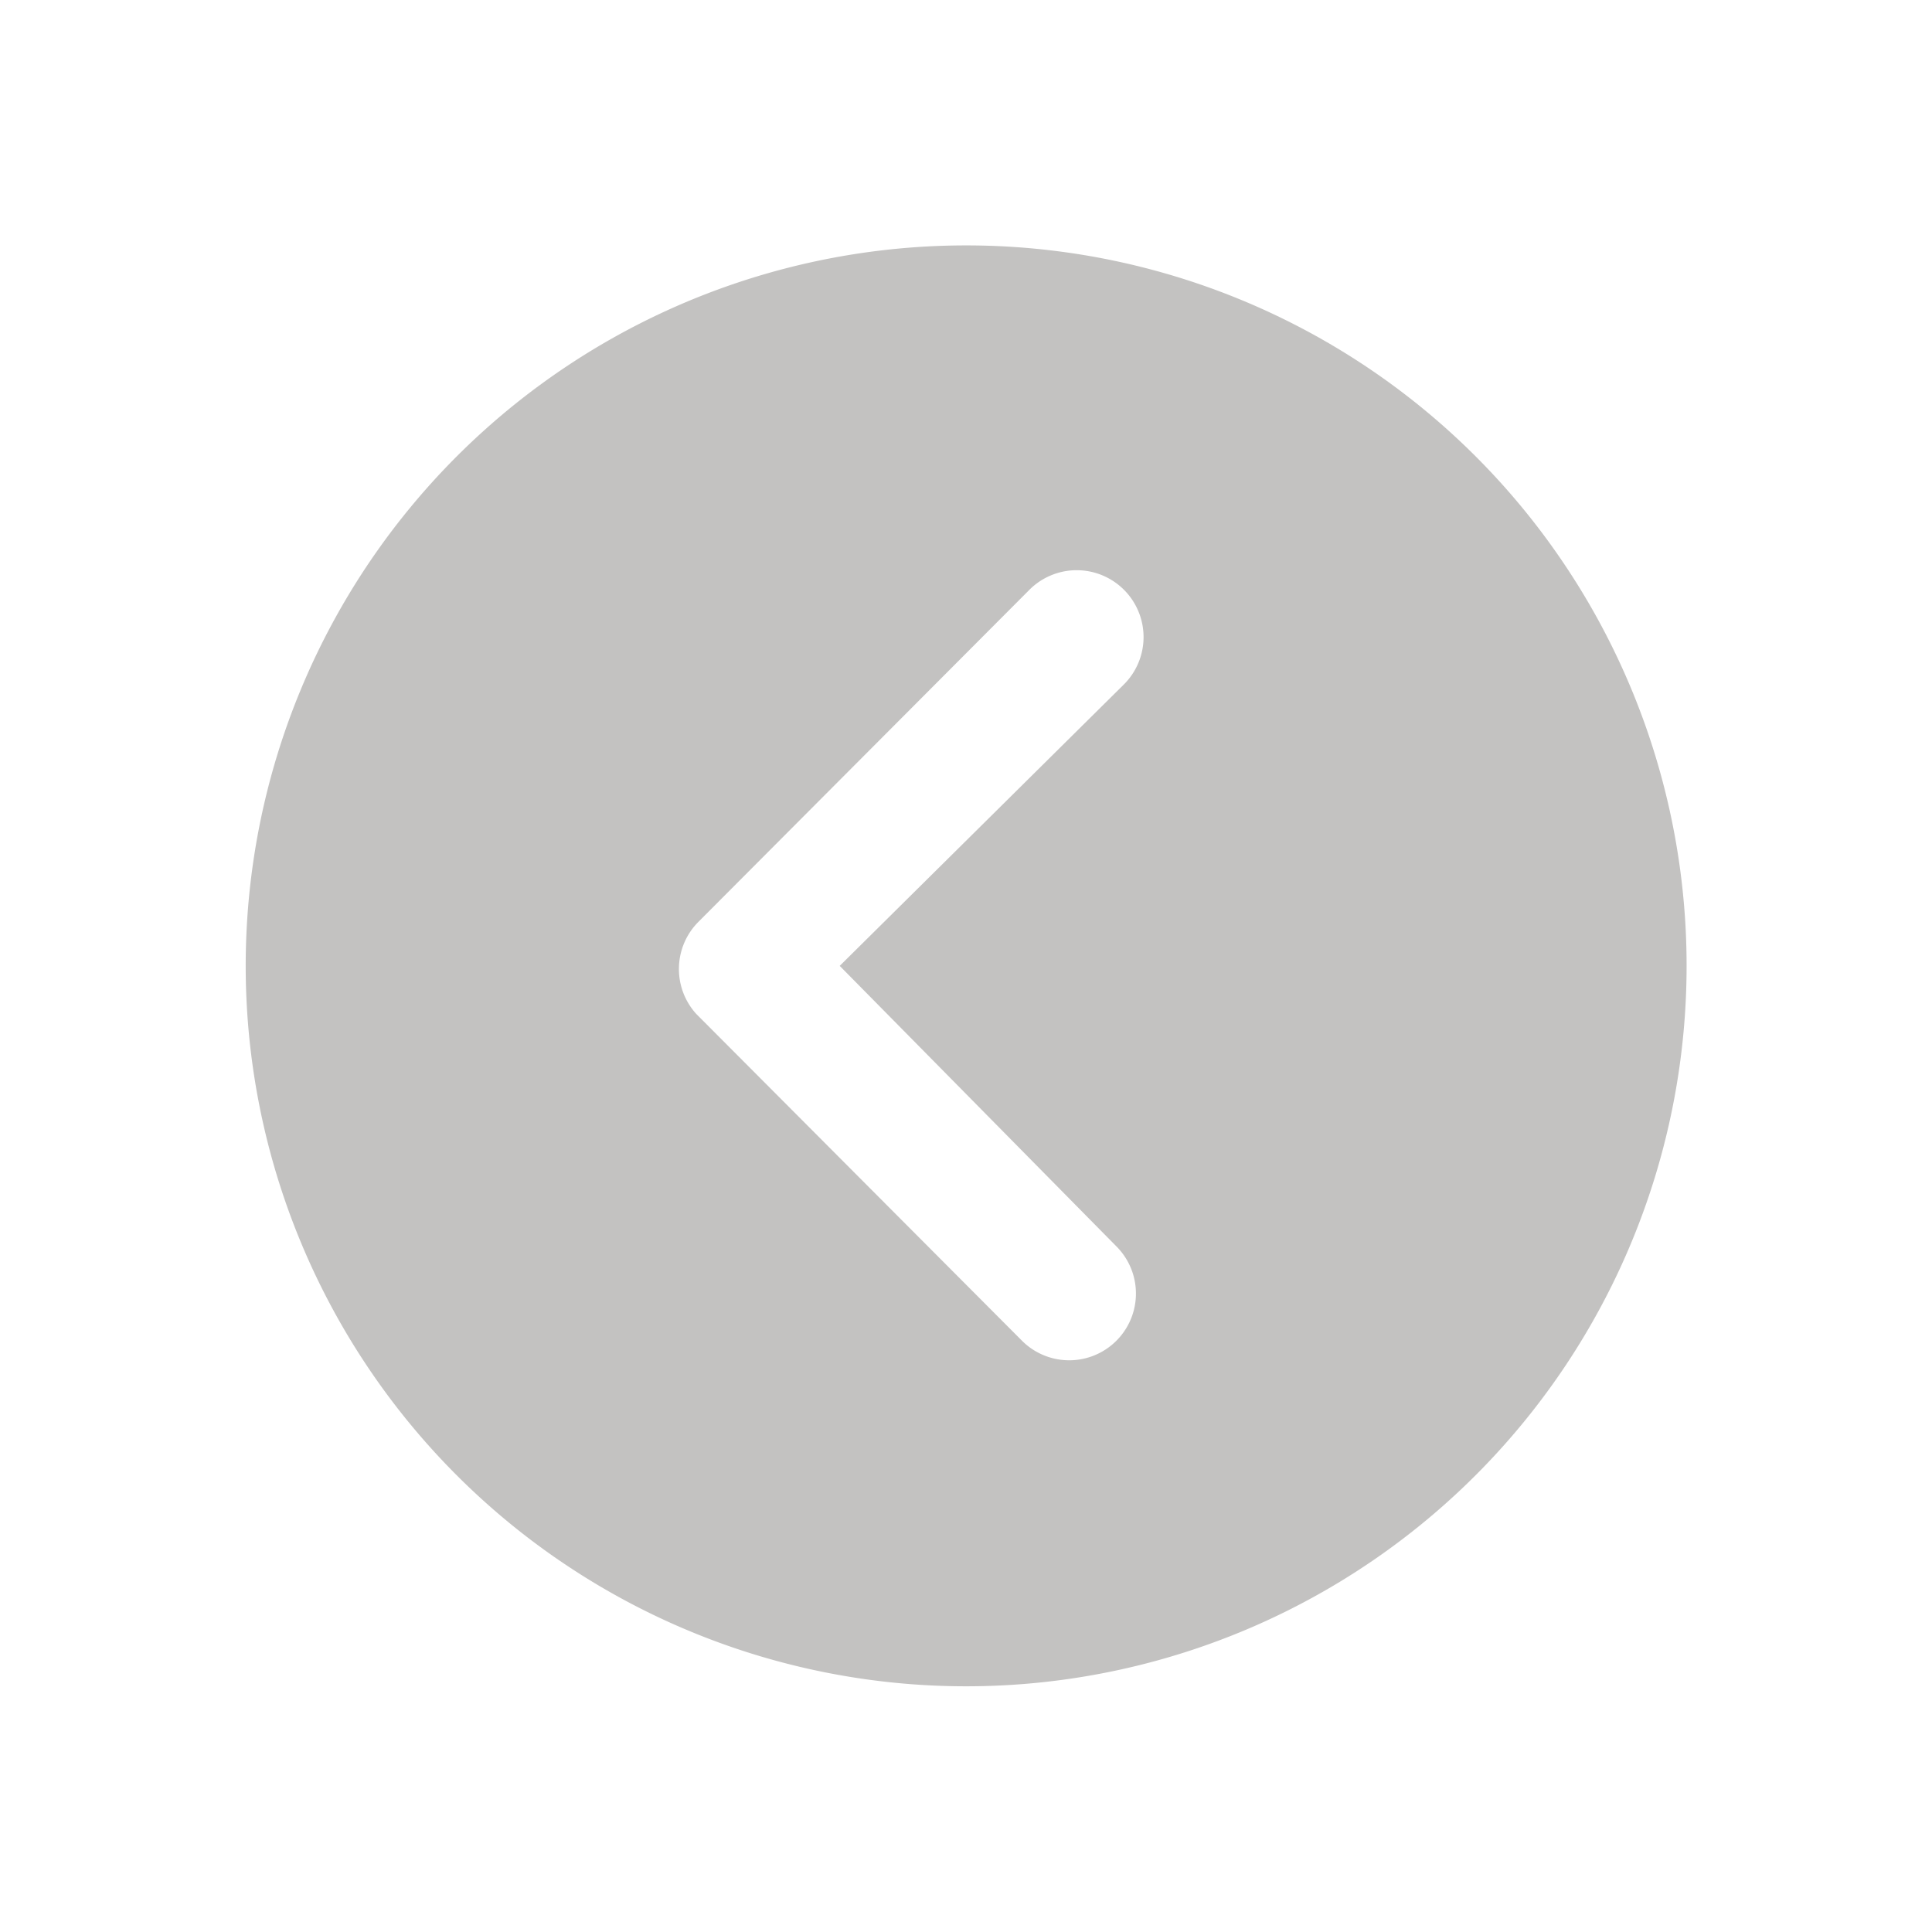 <svg xmlns="http://www.w3.org/2000/svg" xmlns:xlink="http://www.w3.org/1999/xlink" width="70.815" height="70.815" viewBox="0 0 70.815 70.815"><defs><filter id="a" x="0" y="0" width="70.815" height="70.815" filterUnits="userSpaceOnUse"><feOffset dx="5" dy="6" input="SourceAlpha"/><feGaussianBlur stdDeviation="3" result="b"/><feFlood flood-color="#010101" flood-opacity="0.161"/><feComposite operator="in" in2="b"/><feComposite in="SourceGraphic"/></filter></defs><g transform="matrix(1, 0, 0, 1, 0, 0)" filter="url(#a)"><path d="M56.19,29.783A26.407,26.407,0,1,1,29.782,3.375,26.4,26.4,0,0,1,56.19,29.783Zm-31.041,0,10.4-10.3A2.451,2.451,0,1,0,32.08,16.02L19.969,28.17a2.448,2.448,0,0,0-.076,3.377L31.827,43.52a2.446,2.446,0,1,0,3.466-3.453Z" transform="translate(0.63 -0.38)" fill="#c3c2c1"/></g></svg>